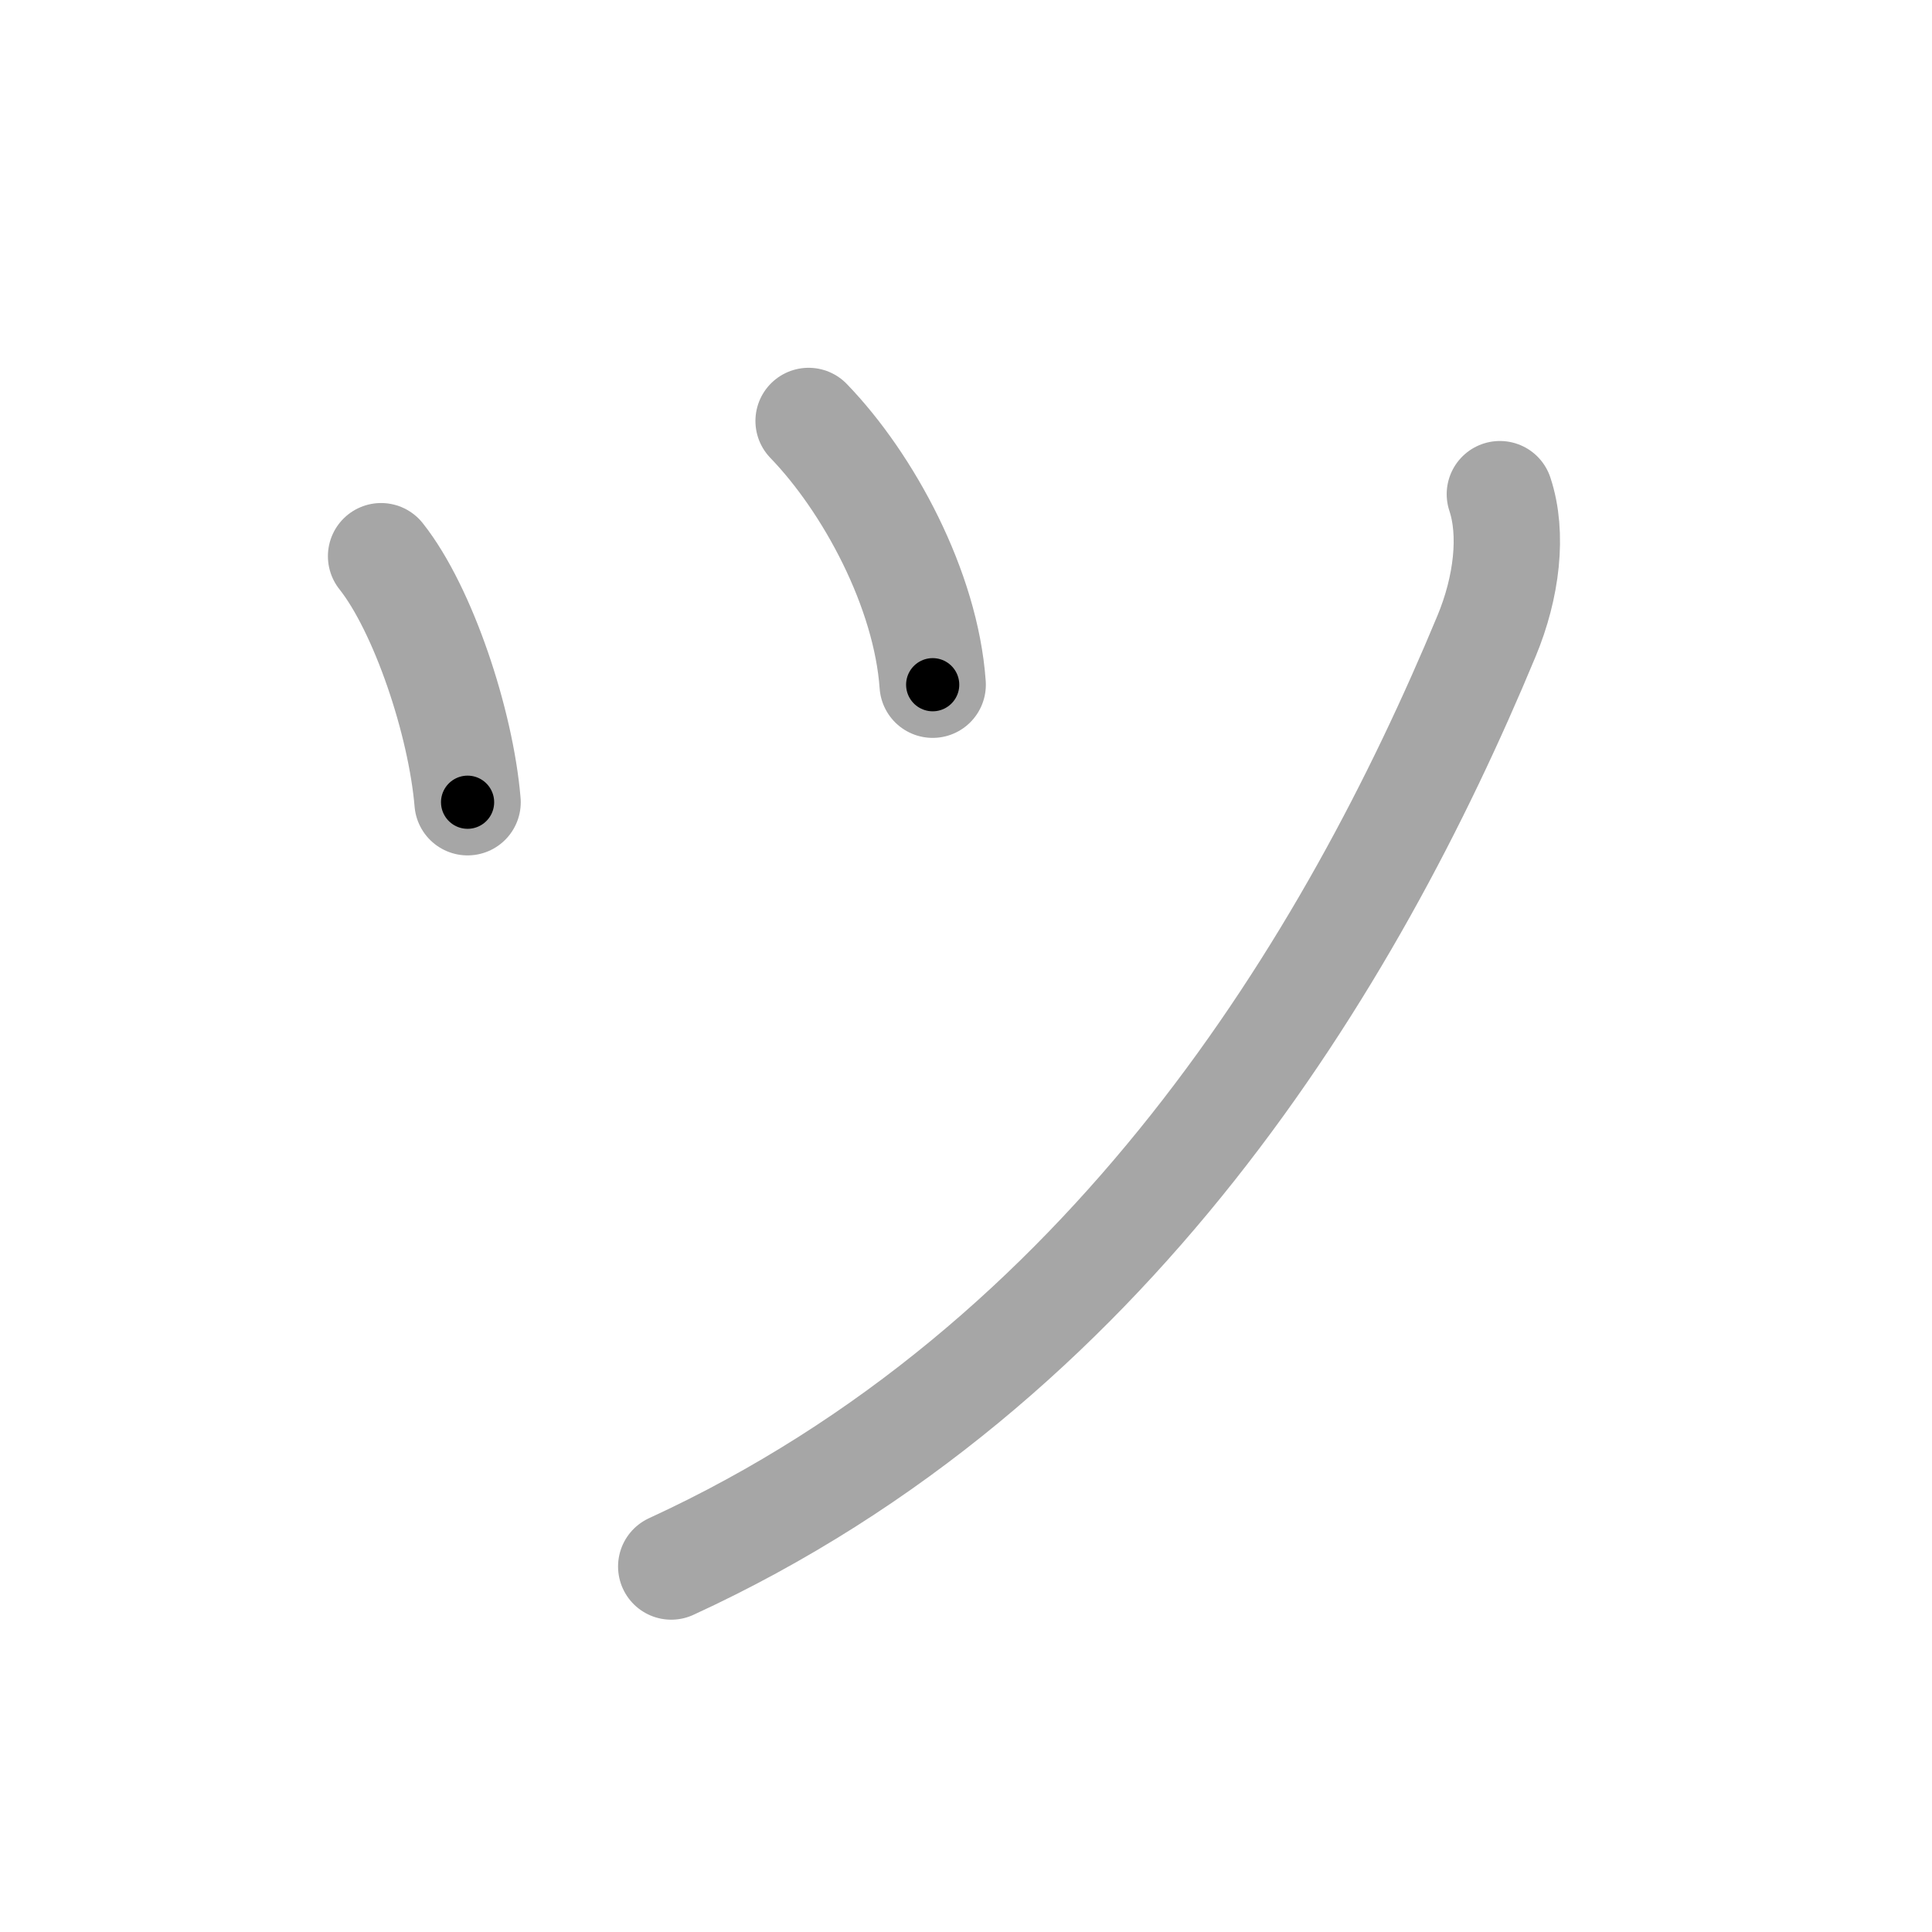 <svg xmlns="http://www.w3.org/2000/svg" viewBox="0 0 109 109" id="30c4"><g fill="none" stroke="#a6a6a6" stroke-width="6" stroke-linecap="round" stroke-linejoin="round"><g><path d="M21.5,31.38c2.38,3,4.5,9.38,4.88,13.88" /><path d="M45.62,23.75c3.38,3.5,6.62,9.5,7,14.88" /><path d="M84.62,27.88c0.75,2.25,0.39,5.26-0.75,8c-7.63,18.37-21.25,41.12-46,52.5" /></g></g><g fill="none" stroke="#000" stroke-width="3" stroke-linecap="round" stroke-linejoin="round"><path d="M21.5,31.38c2.38,3,4.5,9.38,4.88,13.88" stroke-dasharray="14.871" stroke-dashoffset="14.871"><animate attributeName="stroke-dashoffset" values="14.871;14.871;0" dur="0.297s" fill="freeze" begin="0s;30c4.click" /></path><path d="M45.62,23.75c3.38,3.5,6.62,9.5,7,14.88" stroke-dasharray="16.738" stroke-dashoffset="16.738"><animate attributeName="stroke-dashoffset" values="16.738" fill="freeze" begin="30c4.click" /><animate attributeName="stroke-dashoffset" values="16.738;16.738;0" keyTimes="0;0.64;1" dur="0.464s" fill="freeze" begin="0s;30c4.click" /></path><path d="M84.62,27.88c0.75,2.25,0.39,5.26-0.75,8c-7.63,18.37-21.25,41.12-46,52.5" stroke-dasharray="79.685" stroke-dashoffset="79.685"><animate attributeName="stroke-dashoffset" values="79.685" fill="freeze" begin="30c4.click" /><animate attributeName="stroke-dashoffset" values="79.685;79.685;0" keyTimes="0;0.437;1" dur="1.063s" fill="freeze" begin="0s;30c4.click" /></path></g></svg>